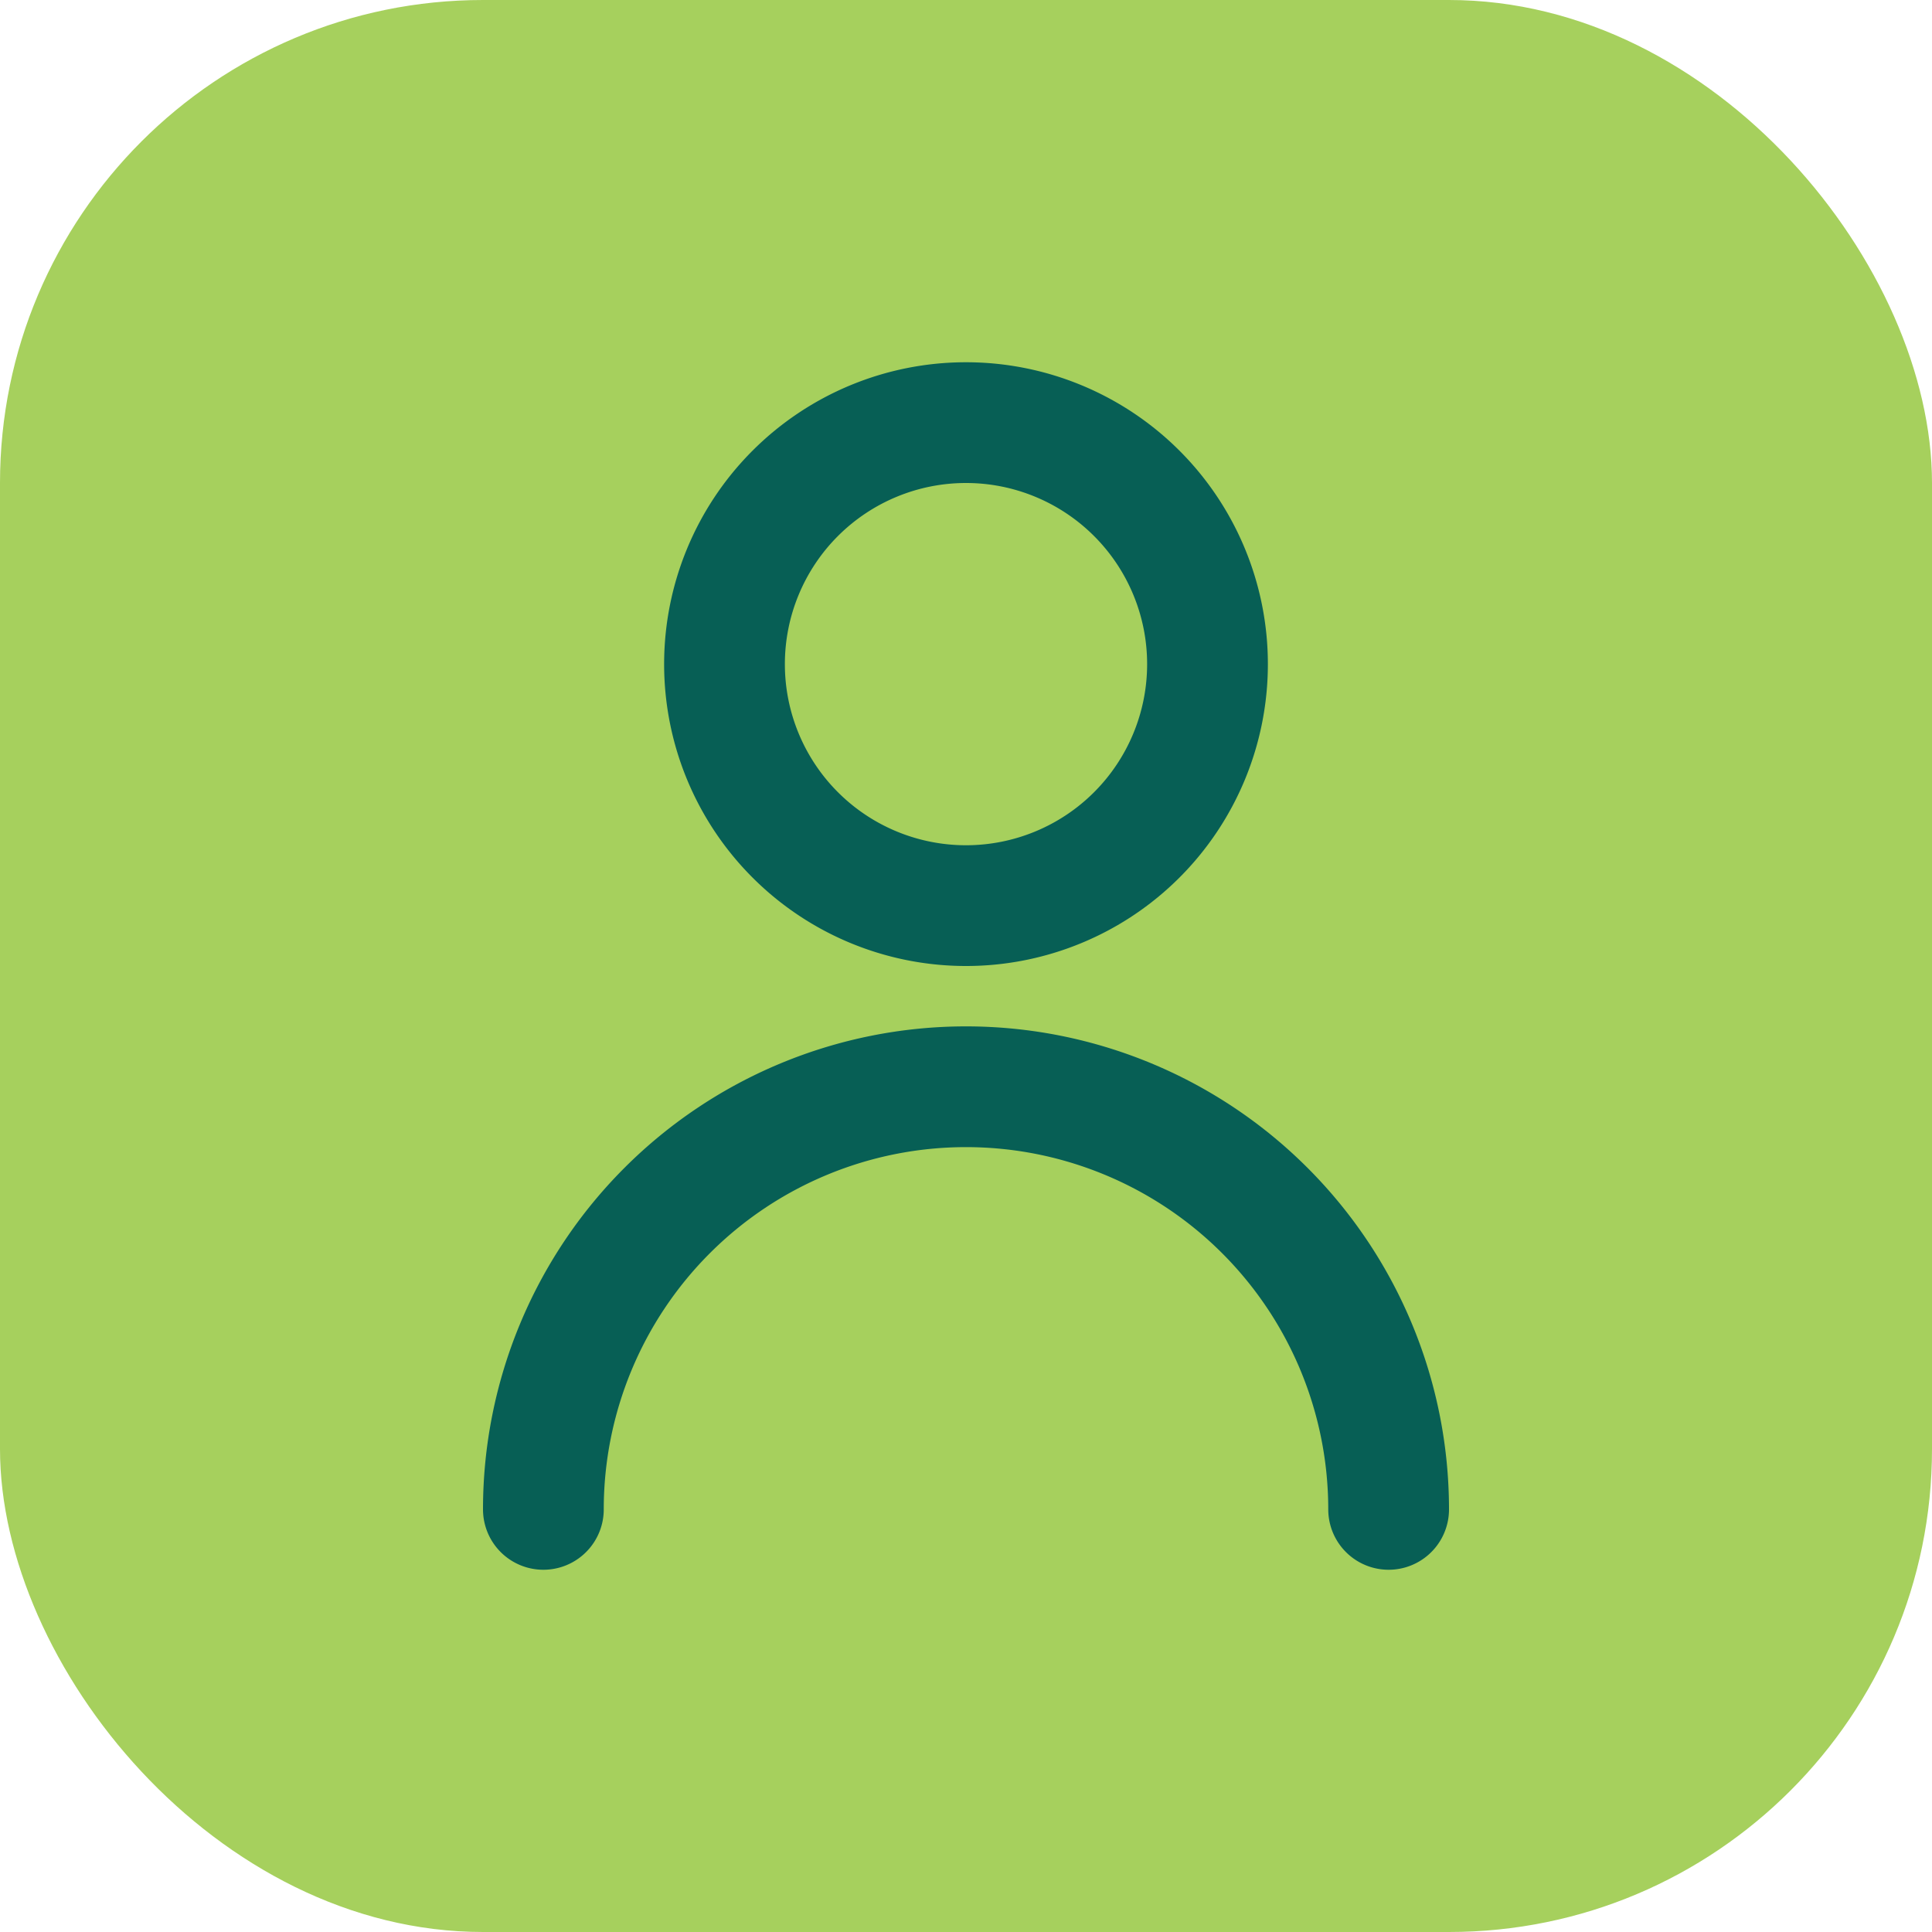 <svg xmlns="http://www.w3.org/2000/svg" width="32" height="32" fill="none" viewBox="0 0 32 32">
  <rect width="32" height="32" fill="#A6D05D" rx="8"/>
  <path stroke="#075F55" stroke-linecap="round" stroke-linejoin="round" stroke-width="2" d="M9 25a7 7 0 1 1 14 0m-3-14a4 4 0 1 1-8 0 4 4 0 0 1 8 0Z"/>
</svg>
